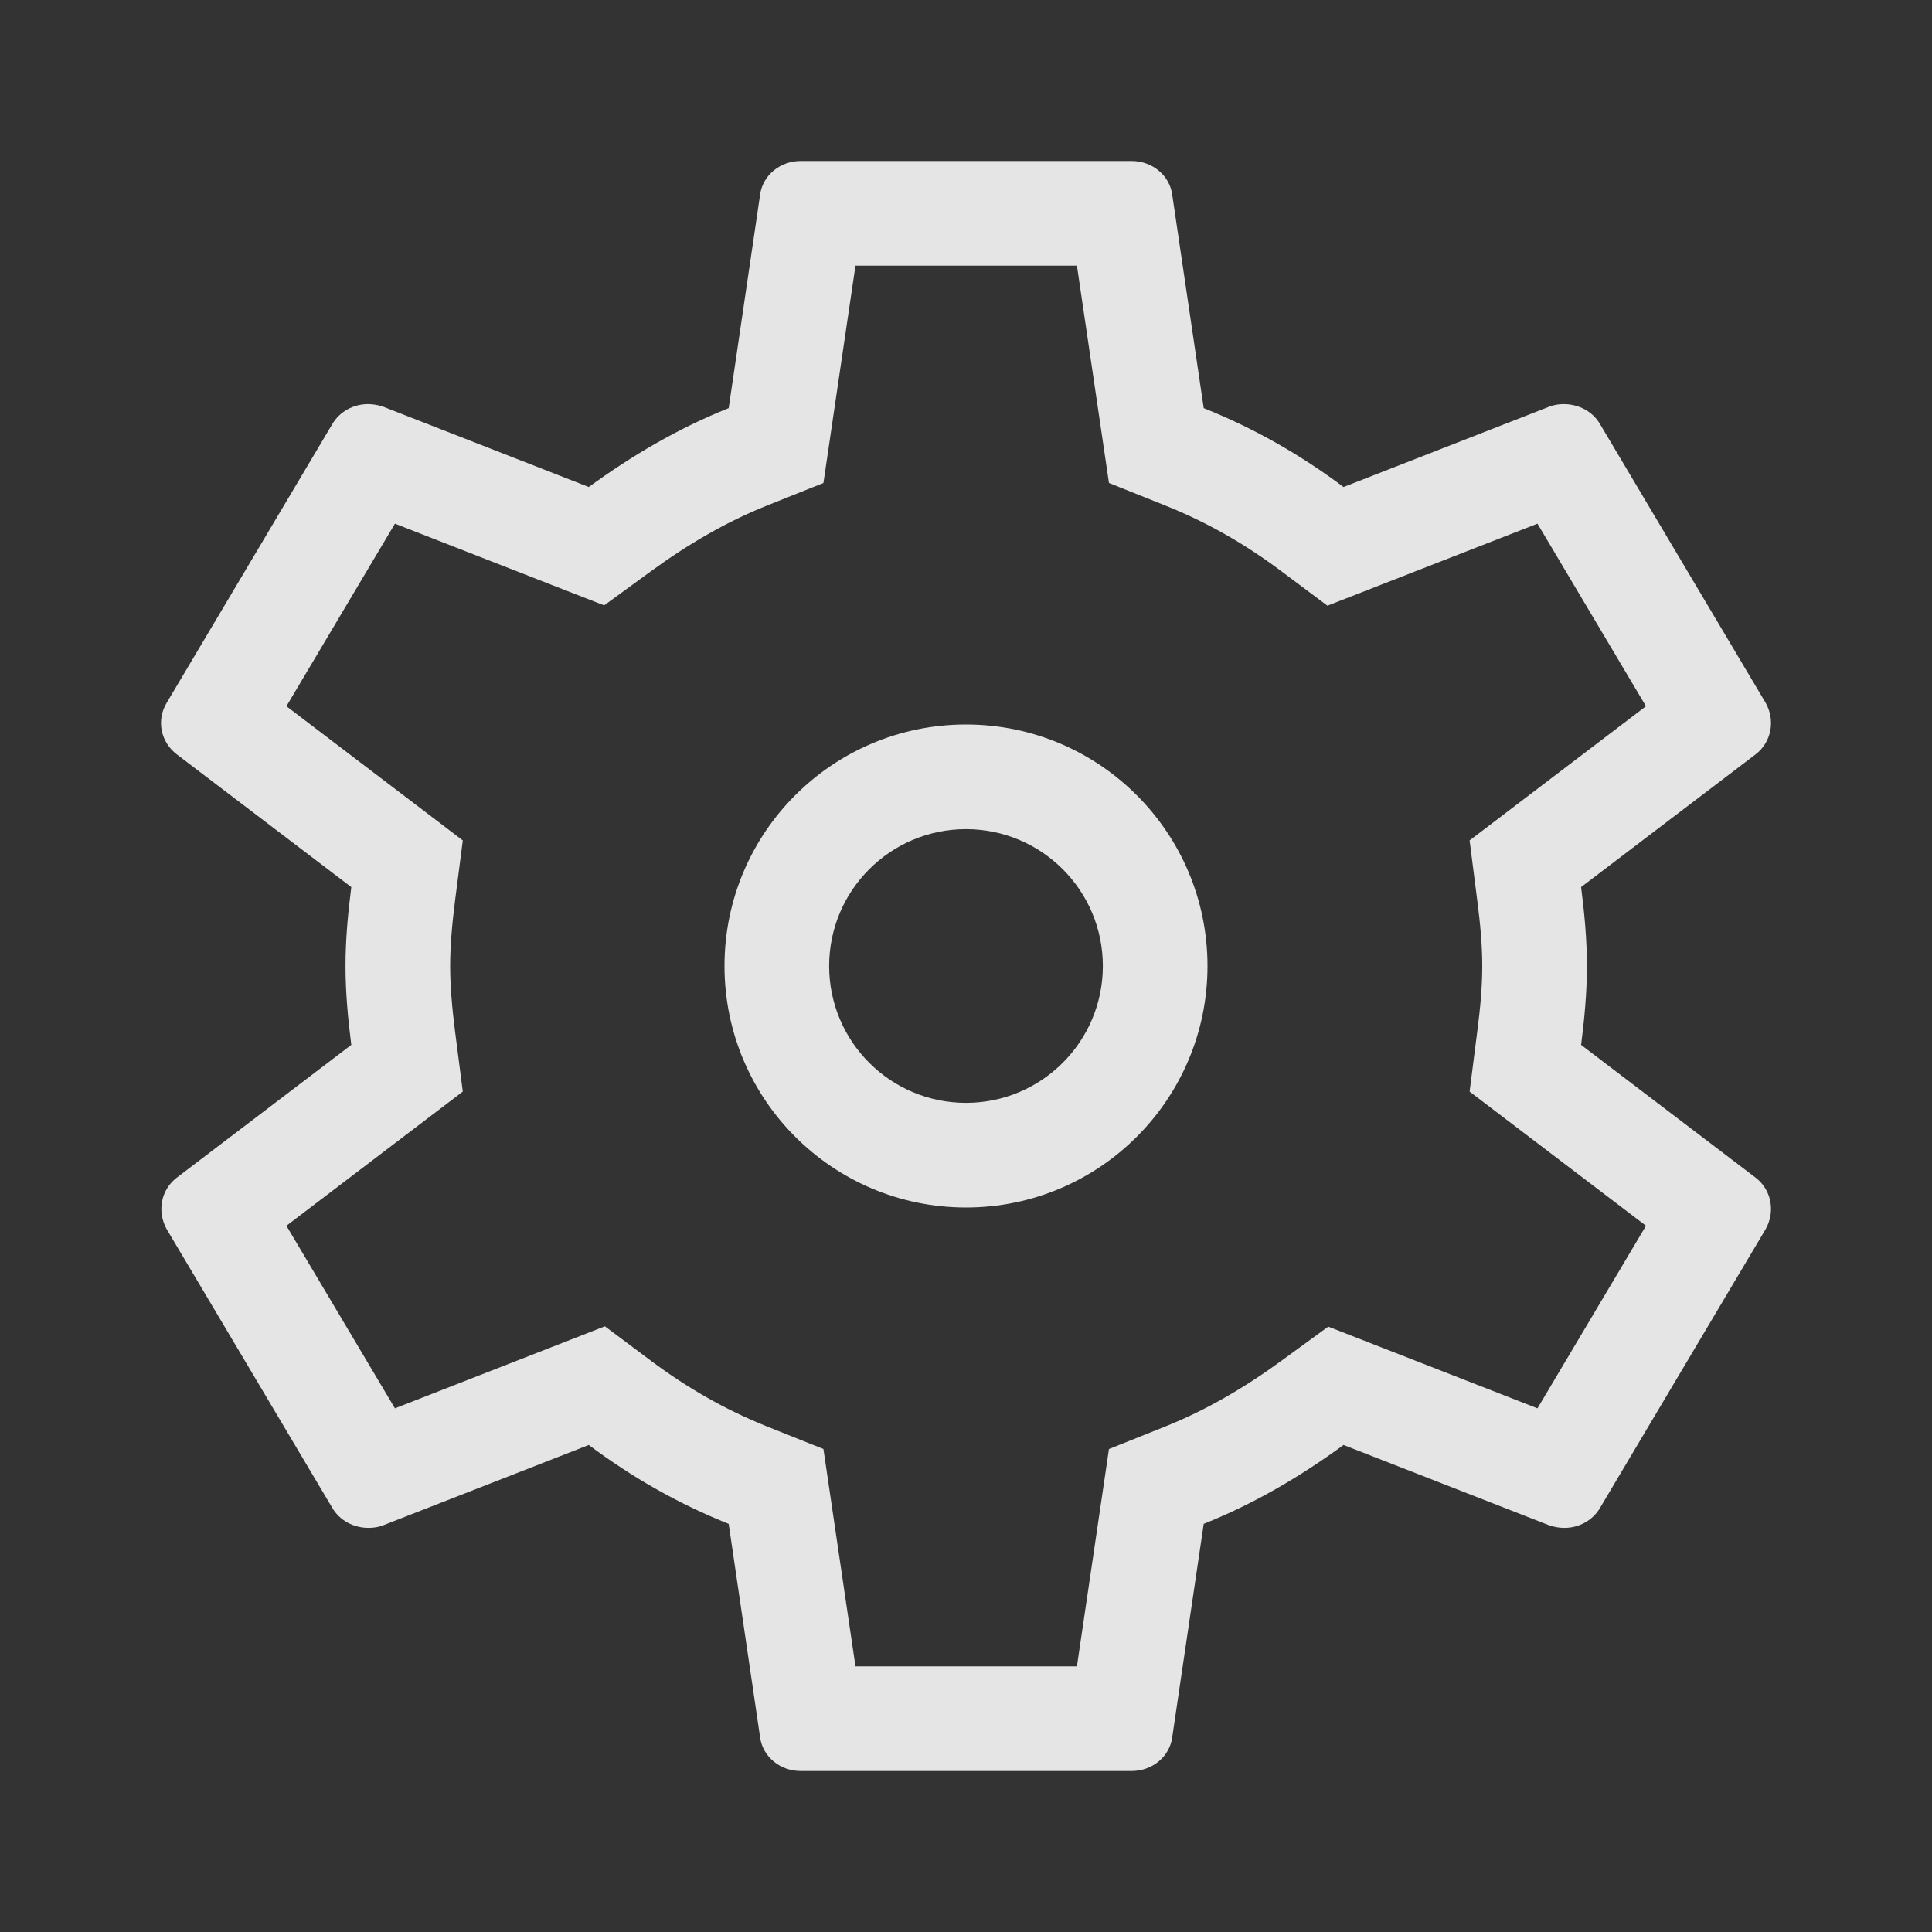 <svg width="24" height="24" viewBox="0 0 24 24" fill="none" xmlns="http://www.w3.org/2000/svg">
<rect x="0" y="0" width="24" height="24" fill="#333333" stroke="none"/>
<path fill-rule="evenodd" clip-rule="evenodd" d="M17.163 16.739L19.099 17.495L20.447 15.227L18.854 14.015L18.256 13.56L18.351 12.814C18.389 12.52 18.413 12.262 18.413 12C18.413 11.738 18.389 11.48 18.351 11.186L18.256 10.44L18.854 9.985L20.447 8.773L19.099 6.505L17.163 7.261L16.49 7.524L15.911 7.091C15.462 6.755 14.985 6.482 14.471 6.278L13.776 6L13.667 5.26L13.378 3.3H10.627L10.338 5.26L10.229 6L9.533 6.278C9.028 6.479 8.548 6.759 8.081 7.1L7.505 7.52L6.841 7.261L4.906 6.505L3.558 8.773L5.151 9.985L5.749 10.44L5.653 11.186C5.616 11.478 5.592 11.748 5.592 12C5.592 12.252 5.616 12.522 5.653 12.814L5.749 13.56L5.151 14.015L3.558 15.227L4.906 17.495L6.841 16.739L7.514 16.476L8.093 16.909C8.543 17.245 9.019 17.517 9.533 17.722L10.229 18L10.338 18.74L10.627 20.7H13.378L13.667 18.74L13.776 18L14.471 17.722C14.976 17.521 15.457 17.241 15.924 16.9L16.5 16.48L17.163 16.739ZM19.877 18.73L21.933 15.27C22.057 15.05 22.005 14.78 21.81 14.63L19.641 12.98C19.682 12.66 19.713 12.34 19.713 12C19.713 11.66 19.682 11.34 19.641 11.02L21.81 9.37C22.005 9.22 22.057 8.95 21.933 8.73L19.877 5.27C19.785 5.11 19.61 5.02 19.425 5.02C19.363 5.02 19.302 5.03 19.25 5.05L16.69 6.05C16.156 5.65 15.58 5.32 14.953 5.07L14.562 2.42C14.531 2.18 14.315 2 14.058 2H9.946C9.689 2 9.473 2.18 9.442 2.42L9.052 5.07C8.425 5.32 7.849 5.66 7.314 6.05L4.755 5.05C4.693 5.03 4.631 5.02 4.569 5.02C4.395 5.02 4.22 5.11 4.127 5.27L2.071 8.73C1.938 8.95 1.999 9.22 2.195 9.37L4.364 11.02C4.323 11.34 4.292 11.67 4.292 12C4.292 12.33 4.323 12.66 4.364 12.98L2.195 14.63C1.999 14.78 1.948 15.05 2.071 15.27L4.127 18.73C4.22 18.89 4.395 18.98 4.58 18.98C4.641 18.98 4.703 18.97 4.755 18.95L7.314 17.95C7.849 18.35 8.425 18.68 9.052 18.93L9.442 21.58C9.473 21.82 9.689 22 9.946 22H14.058C14.315 22 14.531 21.82 14.562 21.58L14.953 18.93C15.58 18.68 16.156 18.34 16.69 17.95L19.25 18.95C19.312 18.97 19.373 18.98 19.435 18.98C19.61 18.98 19.785 18.89 19.877 18.73ZM13.7 12C13.7 12.939 12.939 13.7 12 13.7C11.061 13.7 10.3 12.939 10.3 12C10.3 11.061 11.061 10.3 12 10.3C12.939 10.3 13.7 11.061 13.7 12ZM15 12C15 13.657 13.657 15 12 15C10.343 15 9 13.657 9 12C9 10.343 10.343 9 12 9C13.657 9 15 10.343 15 12Z" fill="white" fill-opacity="0.87"/>
</svg>
